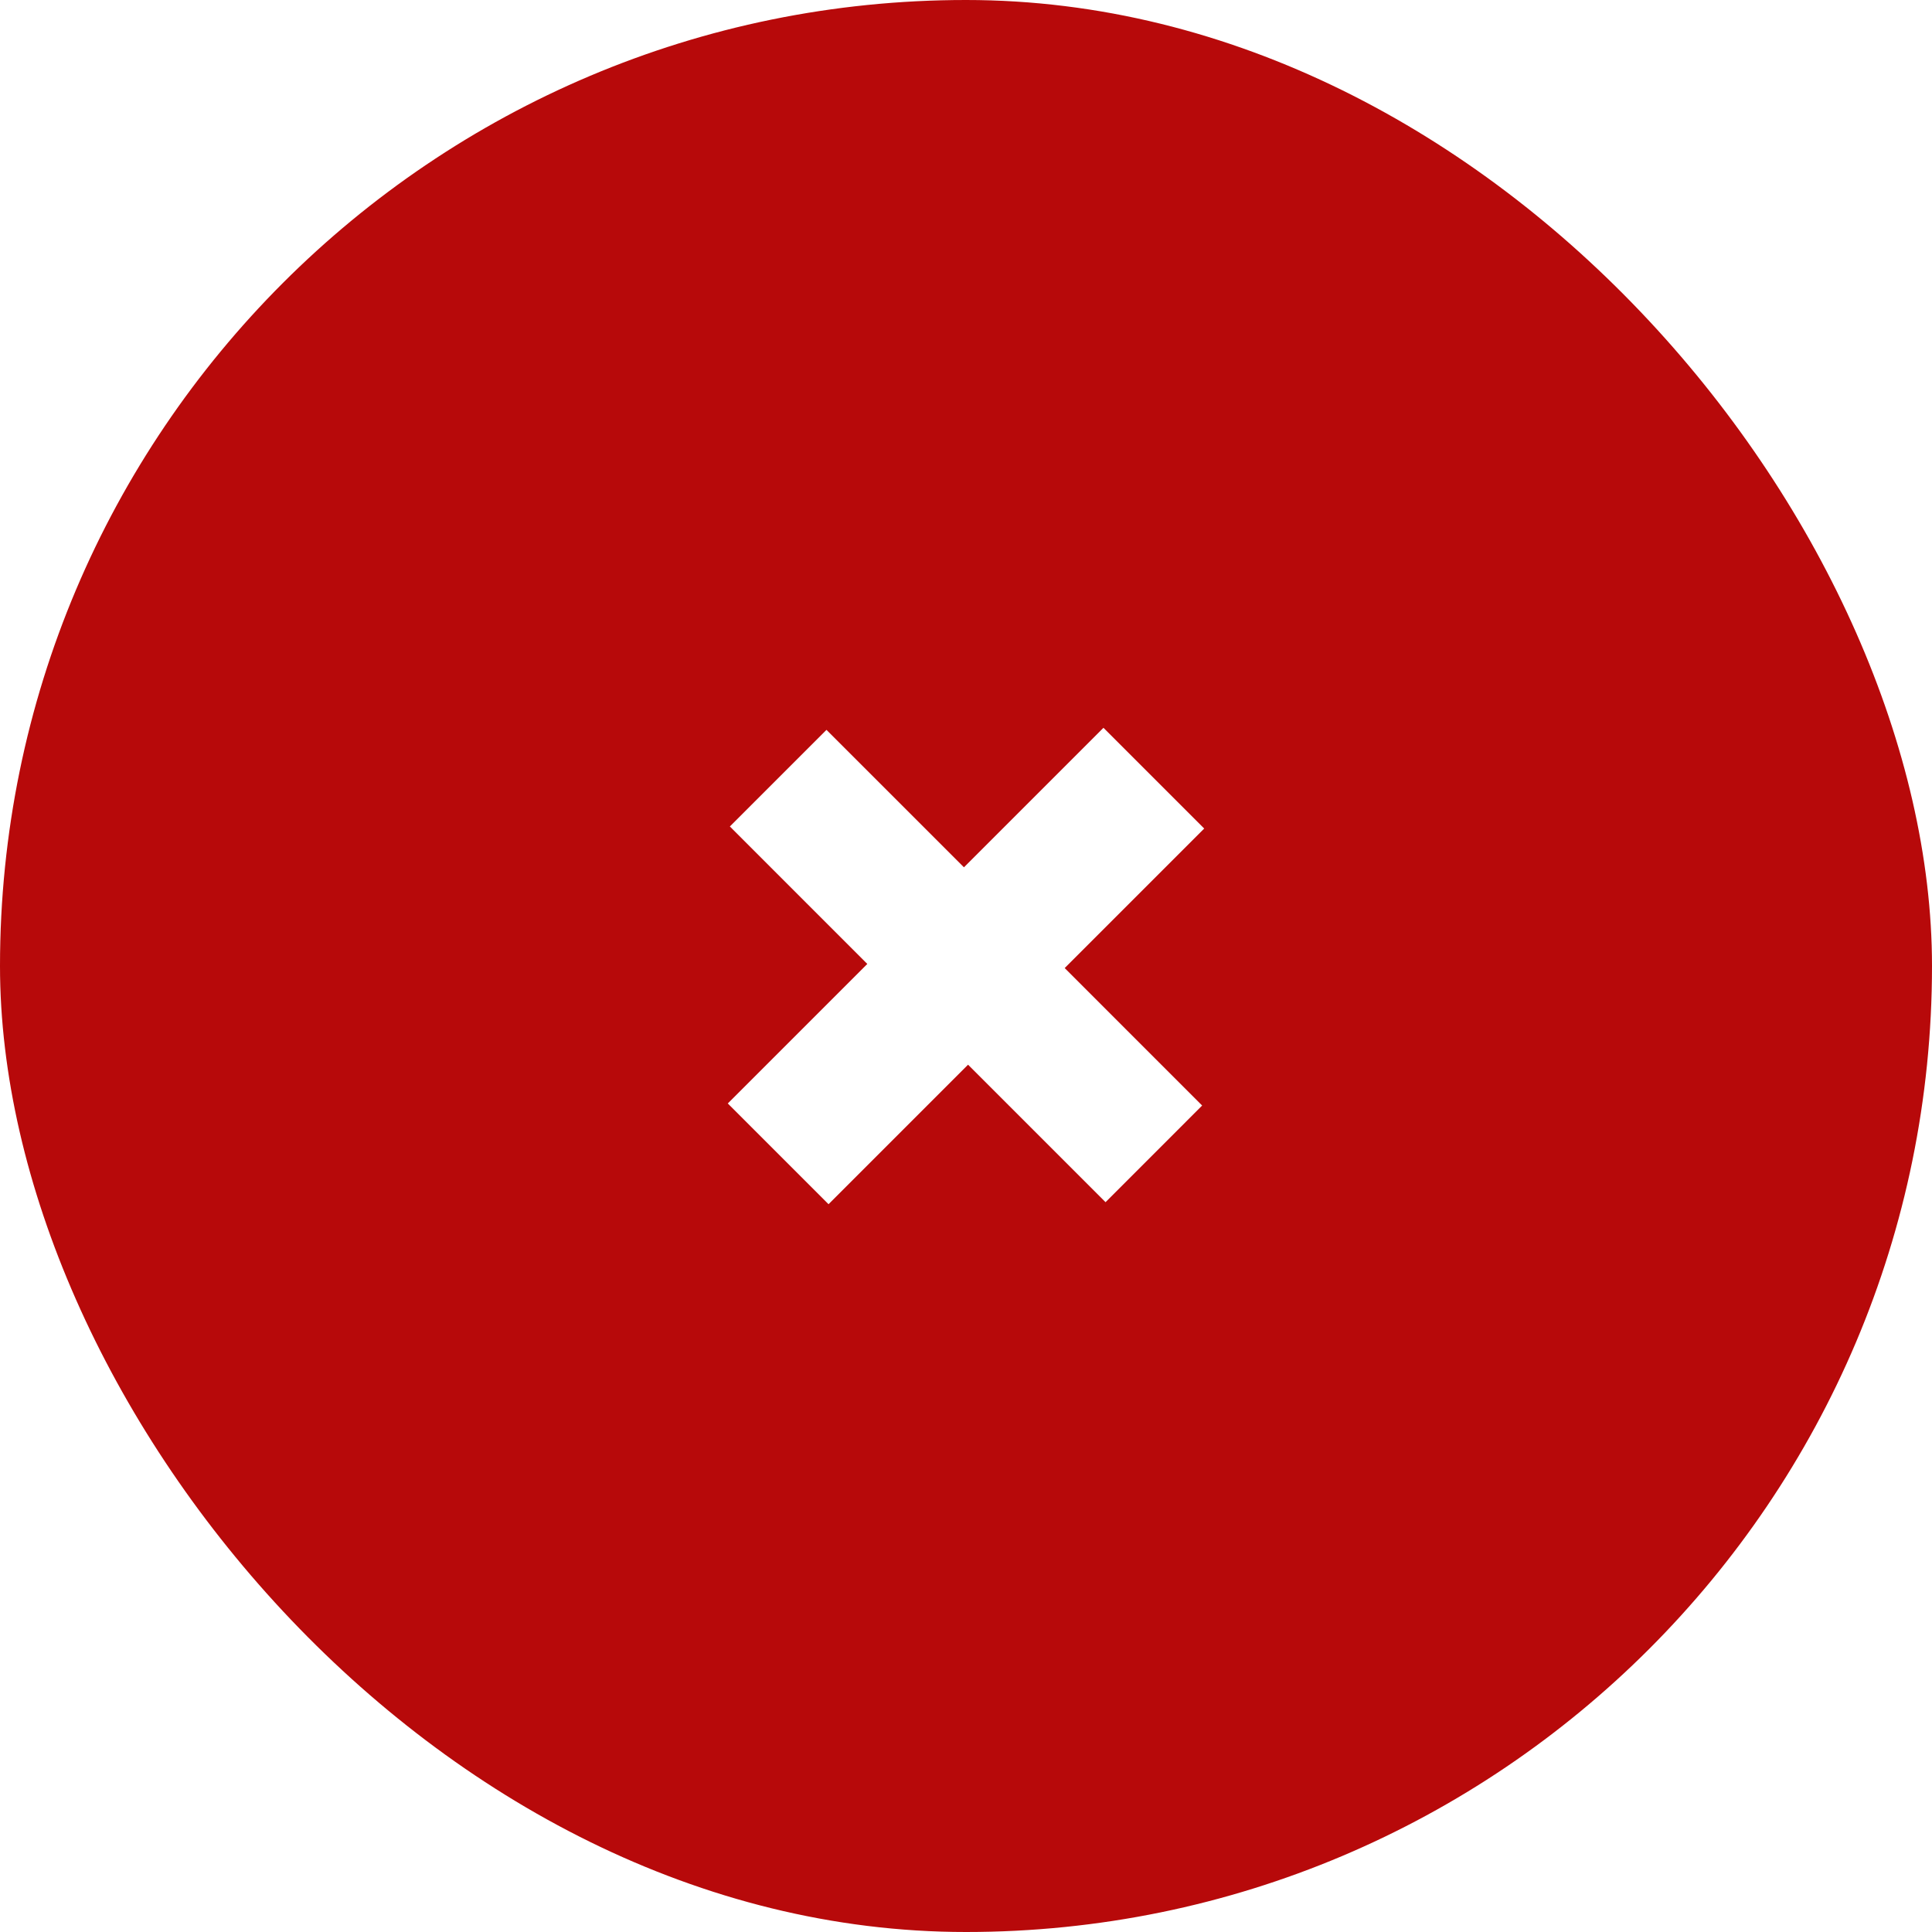 <svg width="40" height="40" viewBox="0 0 40 40" fill="none" xmlns="http://www.w3.org/2000/svg">
<g filter="url(#filter0_b_2053_3140)">
<rect width="40" height="40" rx="20" fill="#B7090A"/>
<path d="M15.068 22.846C15.598 22.316 16.111 21.804 16.605 21.309C17.099 20.815 17.566 20.349 18.003 19.911L19.911 18.003C20.349 17.566 20.815 17.1 21.309 16.605C21.803 16.111 22.316 15.599 22.846 15.068L24.932 17.154C24.401 17.684 23.889 18.197 23.395 18.691C22.901 19.185 22.434 19.651 21.997 20.089L20.089 21.997C19.651 22.435 19.185 22.901 18.691 23.395C18.197 23.889 17.684 24.402 17.154 24.932L15.068 22.846ZM15.111 17.111L17.111 15.111C17.65 15.649 18.17 16.169 18.672 16.671C19.173 17.173 19.644 17.643 20.083 18.082L21.91 19.909C22.354 20.354 22.827 20.827 23.329 21.329C23.831 21.83 24.351 22.351 24.889 22.889L22.889 24.89C22.35 24.351 21.83 23.831 21.328 23.329C20.827 22.827 20.354 22.354 19.909 21.91L18.082 20.083C17.643 19.644 17.173 19.173 16.671 18.672C16.169 18.17 15.649 17.65 15.111 17.111Z" fill="white"/>
</g>
<defs>
<filter id="filter0_b_2053_3140" x="-100" y="-100" width="240" height="240" filterUnits="userSpaceOnUse" color-interpolation-filters="sRGB">
<feFlood flood-opacity="0" result="BackgroundImageFix"/>
<feGaussianBlur in="BackgroundImageFix" stdDeviation="50"/>
<feComposite in2="SourceAlpha" operator="in" result="effect1_backgroundBlur_2053_3140"/>
<feBlend mode="normal" in="SourceGraphic" in2="effect1_backgroundBlur_2053_3140" result="shape"/>
</filter>
</defs>
</svg>
